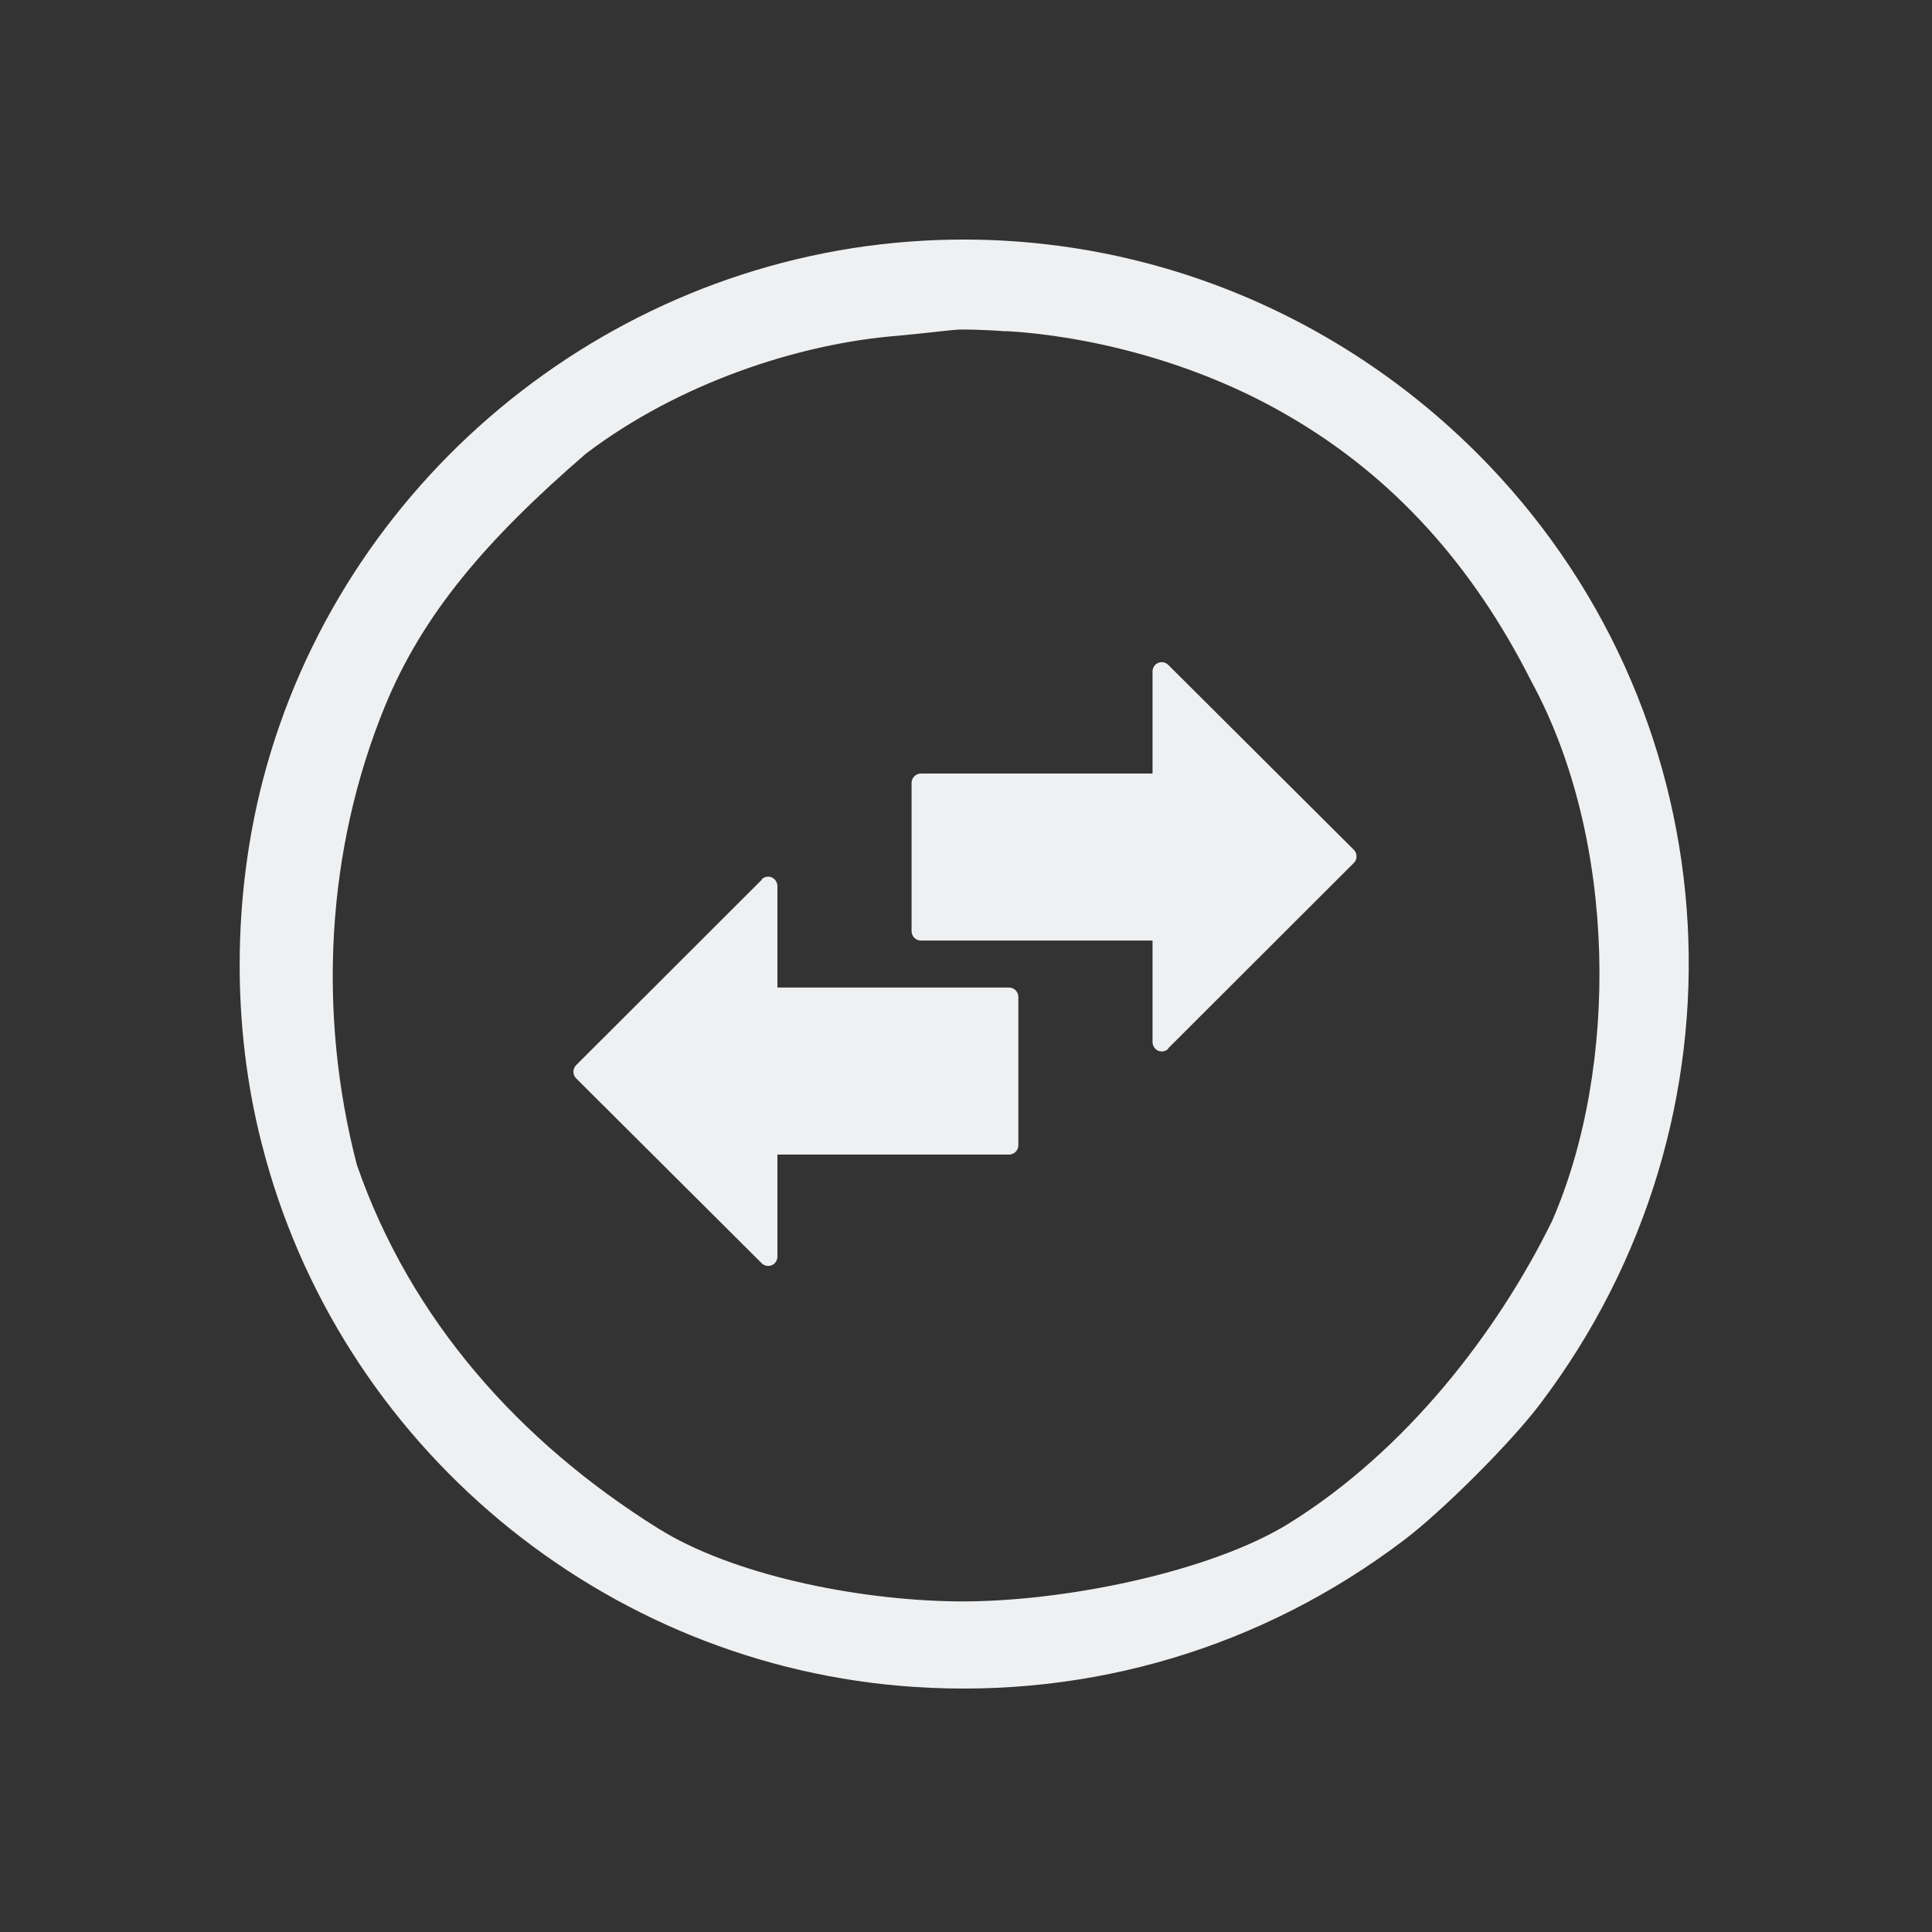 <?xml version="1.0" encoding="UTF-8" standalone="no"?>
<svg
   sodipodi:docname="switch_primary.svg"
   inkscape:version="1.1.1 (3bf5ae0d25, 2021-09-20)"
   id="svg1699"
   version="1.1"
   viewBox="0 0 8.467 8.467"
   height="8.467mm"
   width="8.467mm"
   xmlns:inkscape="http://www.inkscape.org/namespaces/inkscape"
   xmlns:sodipodi="http://sodipodi.sourceforge.net/DTD/sodipodi-0.dtd"
   xmlns="http://www.w3.org/2000/svg"
   xmlns:svg="http://www.w3.org/2000/svg"
   xmlns:rdf="http://www.w3.org/1999/02/22-rdf-syntax-ns#"
   xmlns:cc="http://creativecommons.org/ns#"
   xmlns:dc="http://purl.org/dc/elements/1.1/">
  <rect x="0" y="0" width="8.467" height="8.467" fill="#333333" stroke="none"/>
  <defs
     id="defs1693">
    <linearGradient
       id="linearGradient1028"
       x1="16"
       x2="16"
       y1="1091.5"
       y2="1121.5"
       gradientUnits="userSpaceOnUse">
      <stop
         stop-color="#9575cd"
         offset="0"
         id="stop1024"
         style="stop-color:#7d56c3;stop-opacity:1" />
      <stop
         stop-color="#cd75bc"
         offset="1"
         id="stop1026"
         style="stop-color:#963683;stop-opacity:1" />
    </linearGradient>
    <linearGradient
       id="a-9"
       x1="16"
       x2="16"
       y1="1091.5"
       y2="1121.5"
       gradientUnits="userSpaceOnUse">
      <stop
         stop-color="#9575cd"
         offset="0"
         id="stop1052" />
      <stop
         stop-color="#cd75bc"
         offset="1"
         id="stop1054" />
    </linearGradient>
  </defs>
  <sodipodi:namedview
     inkscape:document-rotation="0"
     inkscape:window-maximized="1"
     inkscape:window-y="0"
     inkscape:window-x="0"
     inkscape:window-height="1007"
     inkscape:window-width="1920"
     showgrid="true"
     inkscape:current-layer="layer1"
     inkscape:document-units="mm"
     inkscape:cy="17.987029"
     inkscape:cx="14.407301"
     inkscape:zoom="11.313709"
     inkscape:pageshadow="2"
     inkscape:pageopacity="0.0"
     borderopacity="1.0"
     bordercolor="#666666"
     pagecolor="#ffffff"
     id="base"
     inkscape:pagecheckerboard="0">
    <inkscape:grid
       type="xygrid"
       id="grid844" />
  </sodipodi:namedview>
  <g
     transform="translate(-98.729,-81.919)"
     id="layer1"
     inkscape:groupmode="layer"
     inkscape:label="Layer 1">
    <g
       id="system-switch-user"
       transform="matrix(0.265,0,0,0.265,23.852,81.919)">
      <g
         id="g1729">
        <circle
           style="opacity:0;fill:none;fill-opacity:1;stroke-width:1.067"
           id="circle955"
           r="16"
           cy="-16"
           cx="299"
           transform="scale(1,-1)" />
      </g>
    </g>
    <path
       sodipodi:nodetypes="cccccccccccccscscscccc"
       inkscape:connector-curvature="0"
       style="clip-rule:evenodd;fill:#eff0f1;fill-opacity:1;fill-rule:evenodd;stroke-width:0.001;stroke-linejoin:round;stroke-miterlimit:1.414"
       id="path4-36"
       d="m 102.712,82.978 c -1.343,0.102 -2.492,1.059 -2.831,2.36 -0.133,0.512 -0.136,1.081 -0.006,1.589 0.334,1.325 1.5,2.296 2.862,2.385 0.773,0.051 1.524,-0.173 2.143,-0.642 0.168,-0.126 0.474,-0.432 0.6,-0.6 0.946,-1.251 0.85,-2.987 -0.227,-4.113 -0.664,-0.693 -1.591,-1.051 -2.54,-0.979 z m 0.426,0.392 c 0.334,0.019 0.811,0.122 1.24,0.373 0.454,0.264 0.803,0.649 1.061,1.16 0.38,0.696 0.385,1.696 0.092,2.367 -0.24,0.489 -0.64,1.006 -1.151,1.324 -0.341,0.213 -0.996,0.349 -1.463,0.343 -0.441,-0.006 -0.982,-0.118 -1.304,-0.32 -0.605,-0.378 -1.084,-0.912 -1.32,-1.593 -0.173,-0.666 -0.135,-1.38 0.123,-2.01 0.165,-0.402 0.442,-0.728 0.881,-1.107 0.403,-0.306 0.929,-0.483 1.372,-0.517 0.088,-0.008 0.24,-0.026 0.253,-0.026 0.013,-0.002 0.11,-0.001 0.216,0.007 z" />
    <path
       d="m 103.849,86.513 0.813,-0.812 c 0.008,-0.008 0.012,-0.018 0.012,-0.029 0,-0.011 -0.004,-0.021 -0.012,-0.029 l -0.813,-0.81 c -0.012,-0.012 -0.029,-0.015 -0.044,-0.009 -0.015,0.006 -0.025,0.021 -0.025,0.038 v 0.447 h -1.015 c -0.022,0 -0.041,0.018 -0.041,0.041 v 0.65 c 0,0.022 0.018,0.041 0.041,0.041 h 1.015 v 0.445 c 0,0.016 0.01,0.031 0.025,0.038 0.015,0.006 0.033,0.003 0.044,-0.009 z"
       id="path2-7"
       style="fill:#eff0f1;fill-opacity:1;stroke-width:0.004" />
    <path
       d="m 102.067,85.775 -0.813,0.812 c -0.008,0.008 -0.012,0.018 -0.012,0.029 0,0.011 0.004,0.021 0.012,0.029 l 0.813,0.81 c 0.012,0.012 0.029,0.015 0.044,0.009 0.015,-0.006 0.025,-0.021 0.025,-0.038 v -0.447 h 1.015 c 0.022,0 0.041,-0.018 0.041,-0.041 v -0.65 c 0,-0.022 -0.018,-0.041 -0.041,-0.041 h -1.015 v -0.445 c 0,-0.016 -0.01,-0.031 -0.025,-0.038 -0.015,-0.006 -0.033,-0.003 -0.044,0.009 z"
       id="path2-7-5"
       style="fill:#eff0f1;fill-opacity:1;stroke-width:0.004" />
  </g>
</svg>
